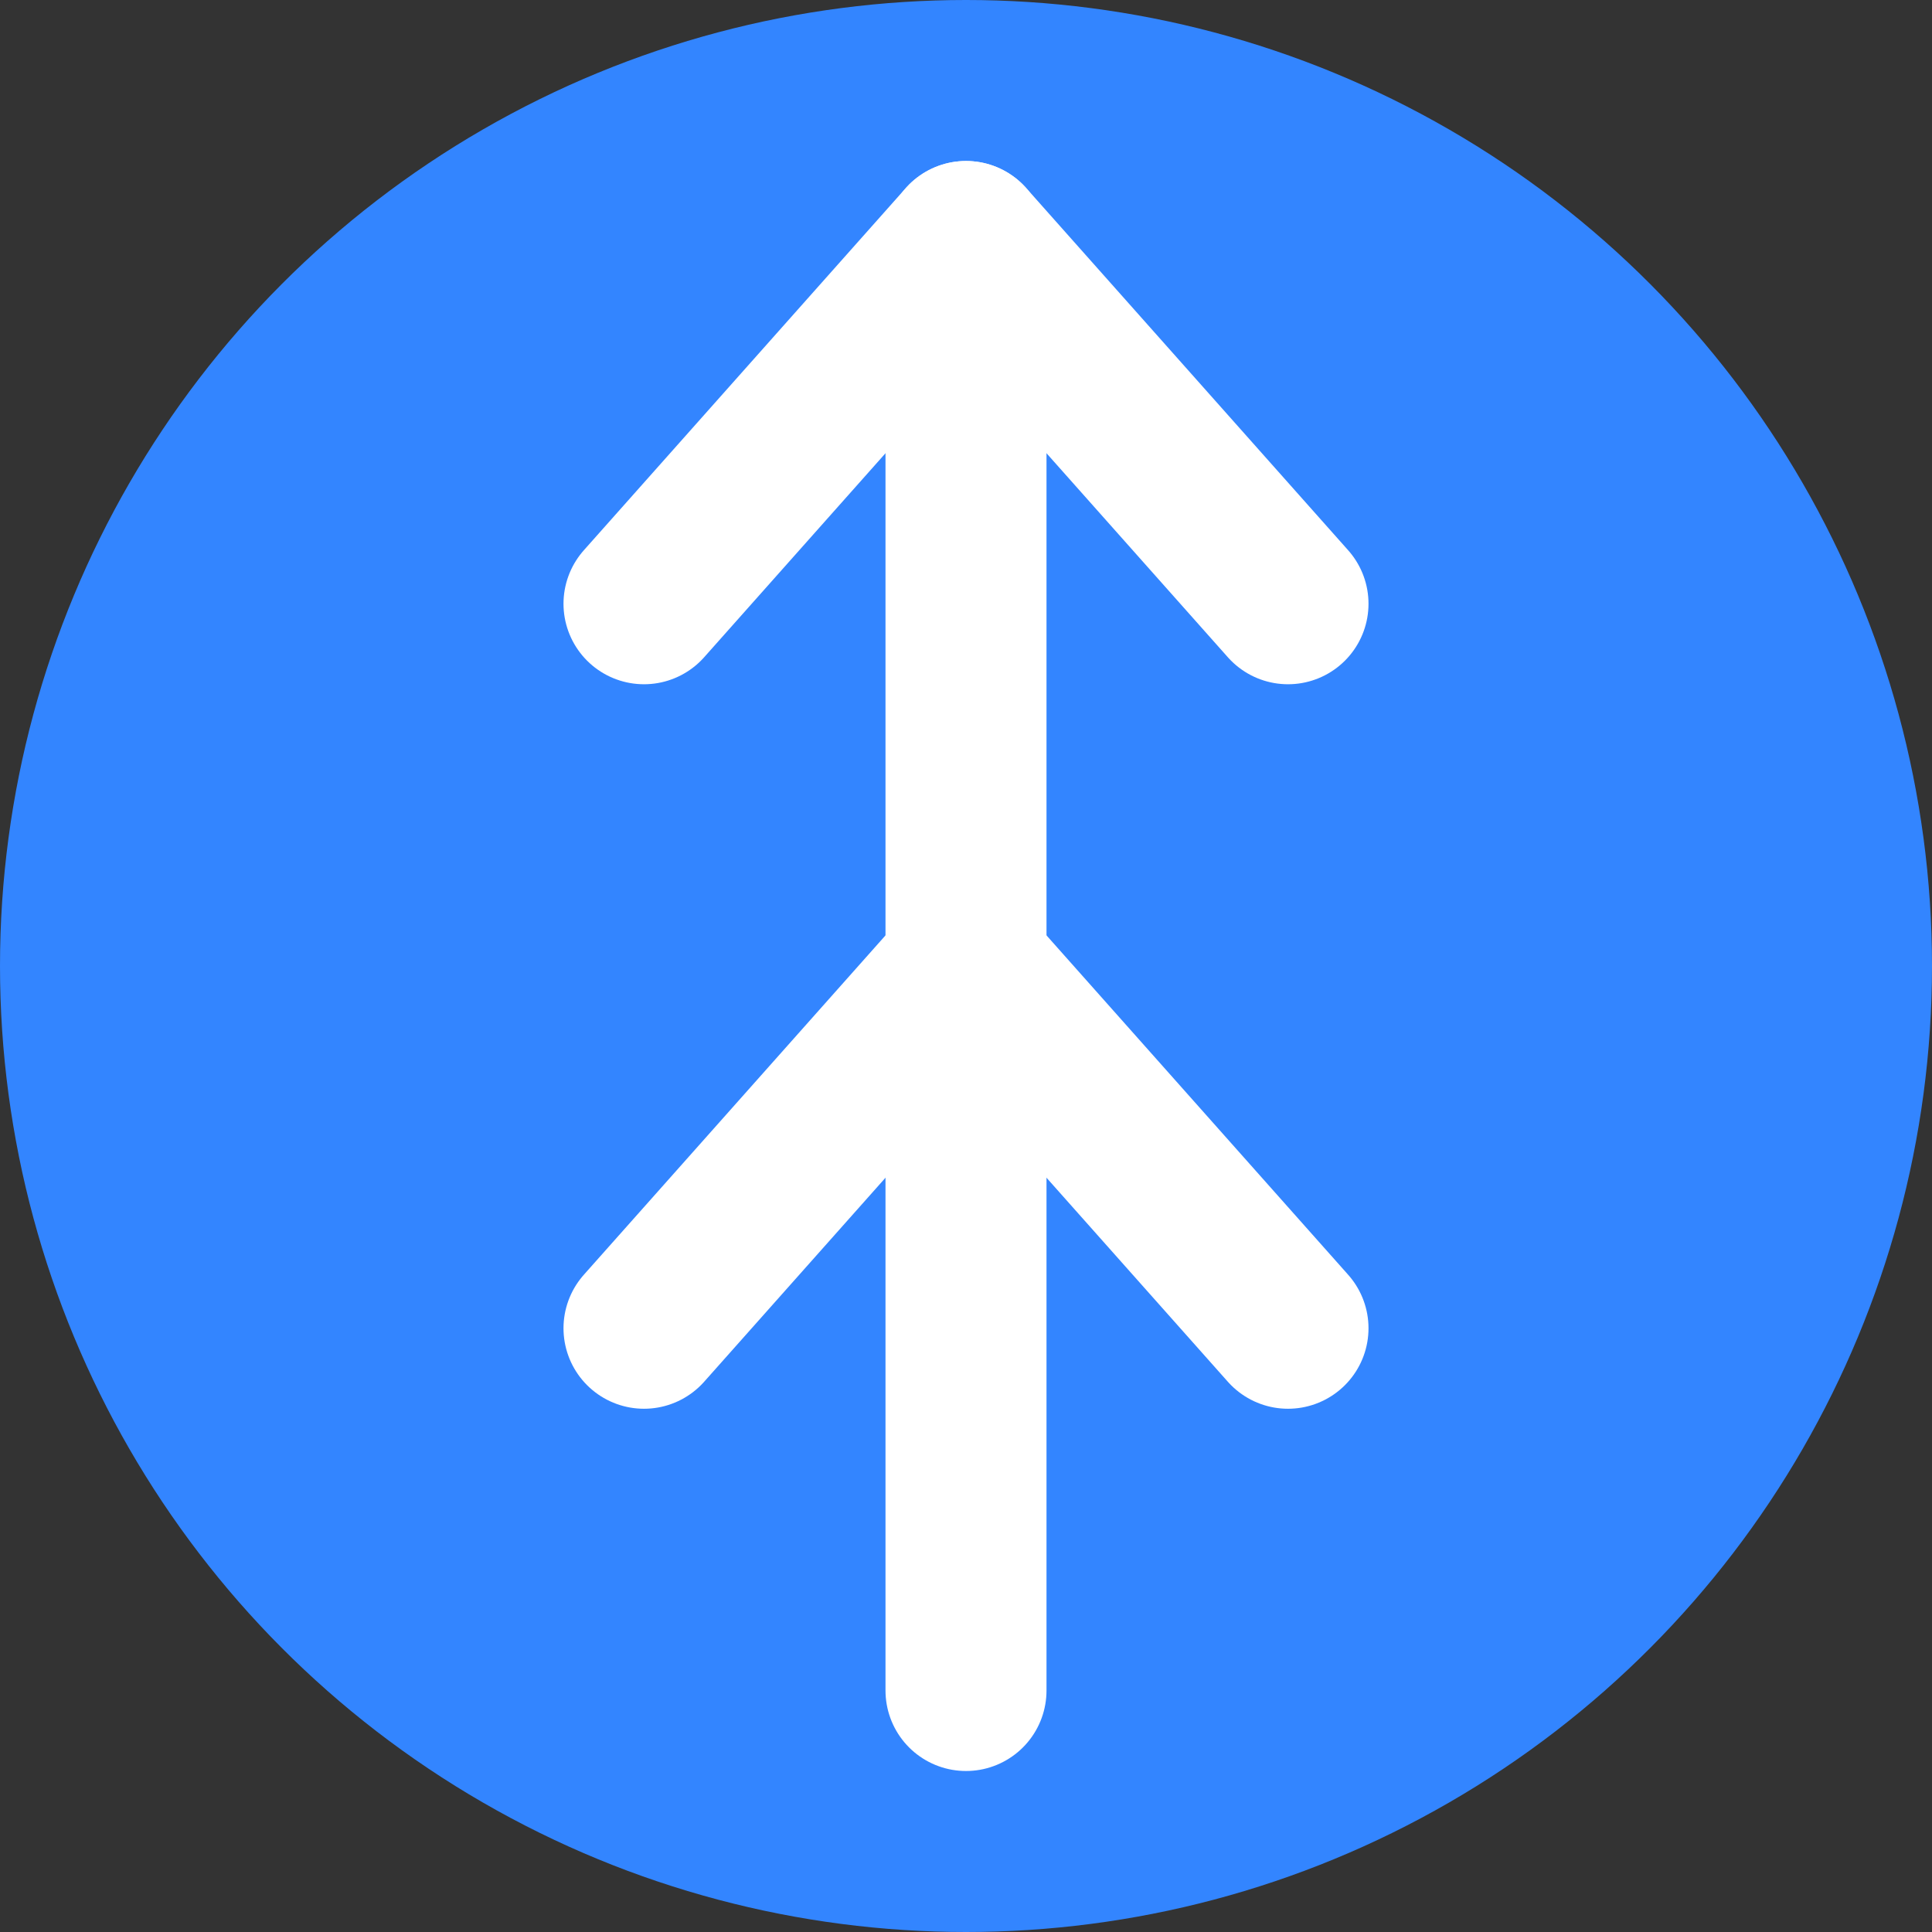 <svg width="64" height="64" viewBox="0 0 24 24" fill="none" xmlns="http://www.w3.org/2000/svg">
  <rect x="0" y="0" width="24" height="24" fill="#333333" stroke="none"/>
  <circle cx="12" cy="12" r="12" fill="#3385ff"/>
  <path d="M8 16.5L12 12L16 16.5" stroke="white" stroke-width="2" stroke-linecap="round" stroke-linejoin="round"/>
  <path d="M8 7.5L12 3L16 7.5" stroke="white" stroke-width="2" stroke-linecap="round" stroke-linejoin="round"/>
  <path d="M12 12V21" stroke="white" stroke-width="2" stroke-linecap="round"/>
  <path d="M12 3V12" stroke="white" stroke-width="2" stroke-linecap="round"/>
</svg>